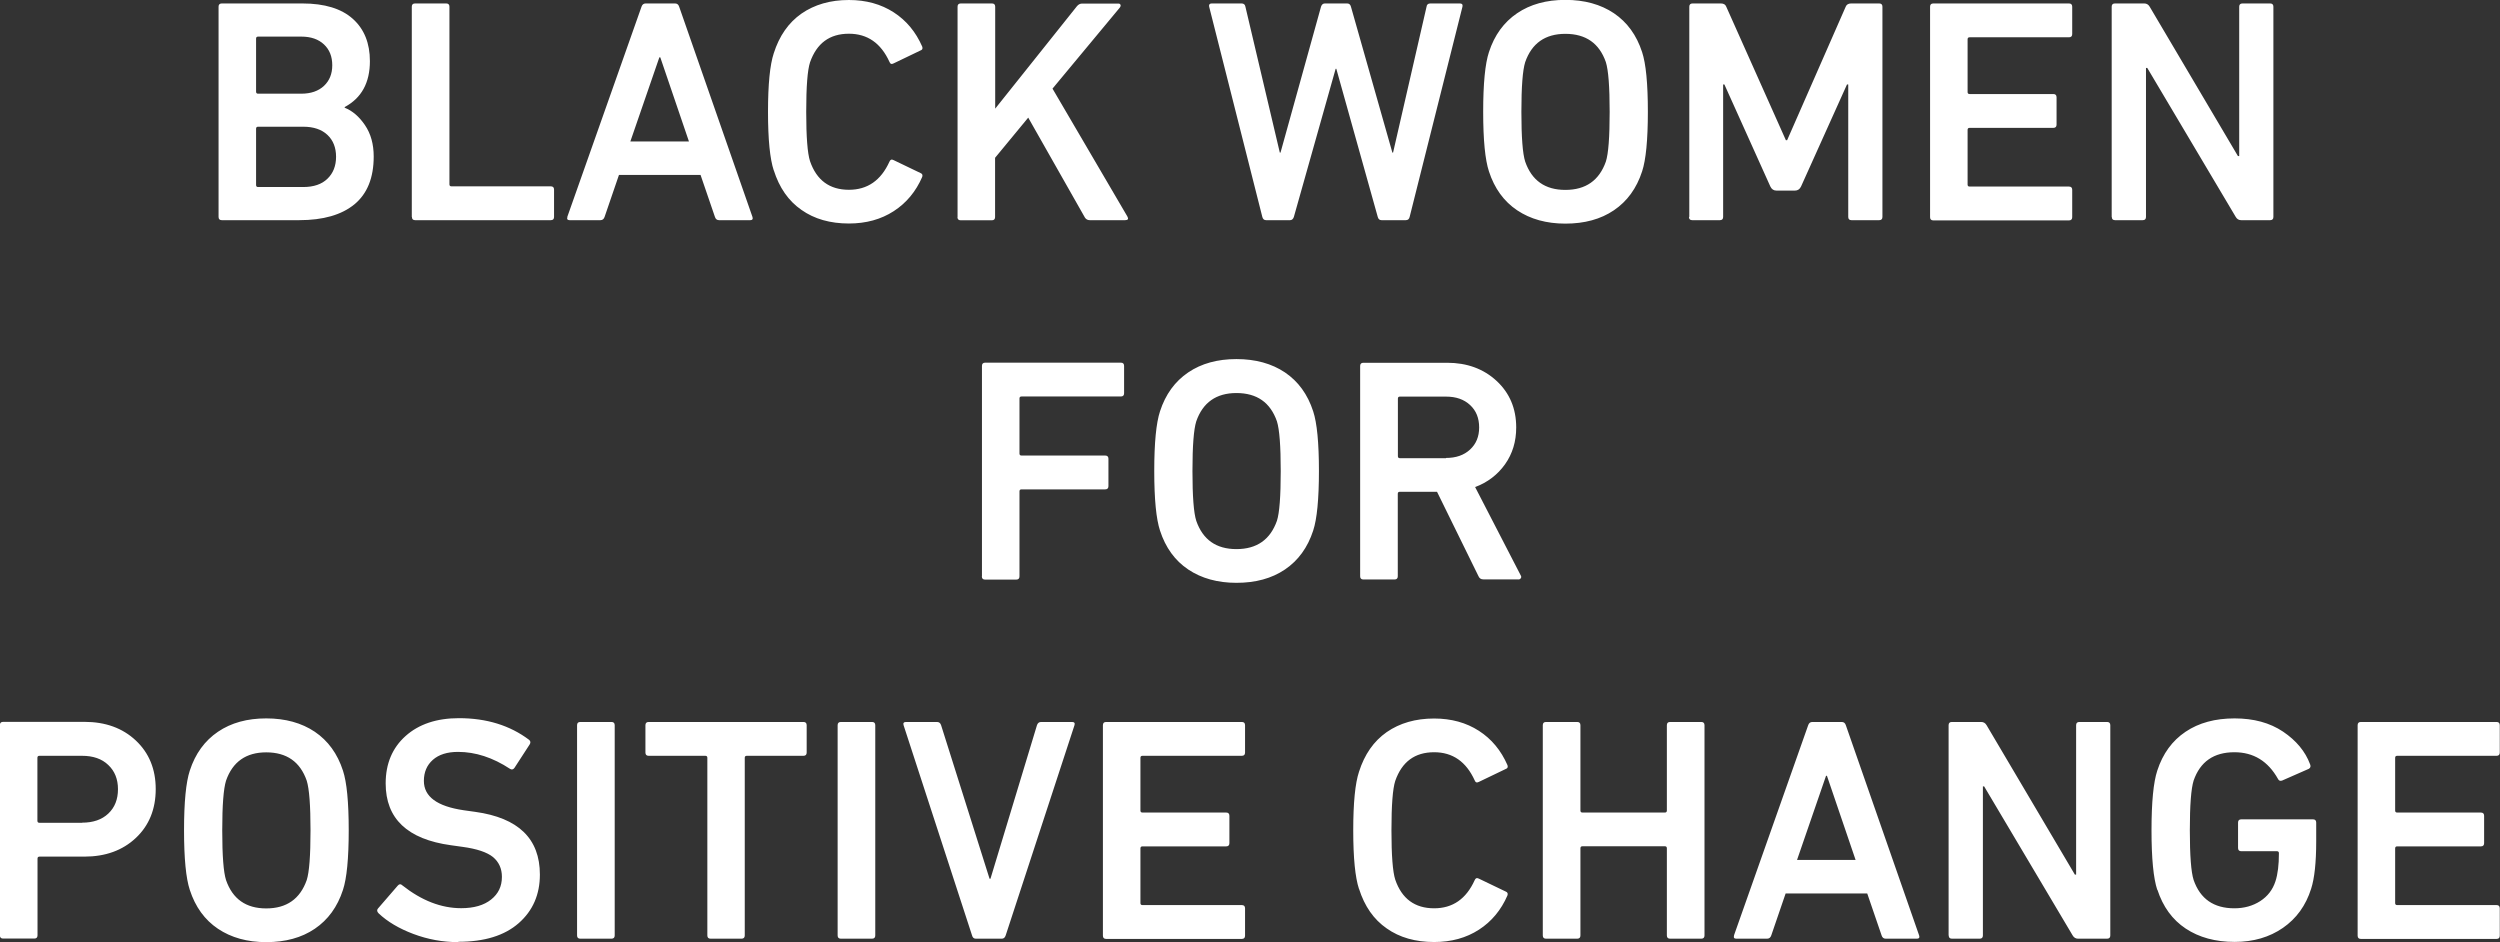 <?xml version="1.0" encoding="UTF-8"?>
<!DOCTYPE svg PUBLIC "-//W3C//DTD SVG 1.1//EN" "http://www.w3.org/Graphics/SVG/1.1/DTD/svg11.dtd">
<!-- Creator: CorelDRAW -->
<svg xmlns="http://www.w3.org/2000/svg" xml:space="preserve" width="4.243in" height="1.599in" version="1.1" style="shape-rendering:geometricPrecision; text-rendering:geometricPrecision; image-rendering:optimizeQuality; fill-rule:evenodd; clip-rule:evenodd"
viewBox="0 0 217.22 81.86"
 xmlns:xlink="http://www.w3.org/1999/xlink"
 xmlns:xodm="http://www.corel.com/coreldraw/odm/2003">
 <rect x="0" y="0" width="217.22" height="81.86" fill="#333333" stroke="none"/>
 <defs>
  <style type="text/css">
   <![CDATA[
    .fil0 {fill:#fff;fill-rule:nonzero}
   ]]>
  </style>
 </defs>
 <g id="Layer_x0020_1">
  <path class="fil0" d="M18.99 18.85l0 -18.27c0,-0.18 0.09,-0.28 0.28,-0.28l7 0c1.94,0 3.4,0.45 4.39,1.34 0.99,0.89 1.48,2.12 1.48,3.67 0,1.88 -0.73,3.21 -2.19,3.99l0 0.06c0.66,0.26 1.25,0.76 1.76,1.51 0.51,0.75 0.76,1.66 0.76,2.73 0,1.85 -0.56,3.23 -1.67,4.15 -1.12,0.92 -2.72,1.38 -4.8,1.38l-6.73 0c-0.18,0 -0.28,-0.09 -0.28,-0.28zm3.43 -10.71l3.76 0c0.83,0 1.49,-0.23 1.97,-0.68 0.48,-0.45 0.72,-1.05 0.72,-1.79 0,-0.76 -0.24,-1.36 -0.72,-1.81 -0.48,-0.45 -1.13,-0.68 -1.97,-0.68l-3.76 0c-0.11,0 -0.17,0.06 -0.17,0.17l0 4.62c0,0.11 0.06,0.17 0.17,0.17zm-0.17 7.94c0,0.11 0.06,0.17 0.17,0.17l3.93 0c0.9,0 1.61,-0.24 2.1,-0.72 0.5,-0.48 0.75,-1.12 0.75,-1.91 0,-0.79 -0.25,-1.43 -0.75,-1.9 -0.5,-0.47 -1.2,-0.71 -2.1,-0.71l-3.93 0c-0.11,0 -0.17,0.06 -0.17,0.17l0 4.9zm13.53 2.77l0 -18.27c0,-0.18 0.09,-0.28 0.28,-0.28l2.71 0c0.18,0 0.28,0.09 0.28,0.28l0 15.44c0,0.11 0.06,0.17 0.17,0.17l8.64 0c0.18,0 0.28,0.09 0.28,0.28l0 2.38c0,0.18 -0.09,0.28 -0.28,0.28l-11.79 0c-0.18,0 -0.28,-0.09 -0.28,-0.28zm13.51 0l6.45 -18.27c0.06,-0.18 0.18,-0.28 0.36,-0.28l2.55 0c0.18,0 0.3,0.09 0.36,0.28l6.37 18.27c0.06,0.18 -0.01,0.28 -0.19,0.28l-2.71 0c-0.18,0 -0.3,-0.09 -0.36,-0.28l-1.25 -3.65 -7.09 0 -1.25 3.65c-0.06,0.18 -0.18,0.28 -0.36,0.28l-2.68 0c-0.18,0 -0.25,-0.09 -0.19,-0.28zm5.48 -6.56l5.09 0 -2.49 -7.31 -0.08 0 -2.52 7.31zm12.46 2.52c-0.33,-1 -0.5,-2.69 -0.5,-5.09 0,-2.4 0.17,-4.1 0.5,-5.09 0.48,-1.51 1.28,-2.66 2.41,-3.45 1.13,-0.78 2.5,-1.18 4.12,-1.18 1.49,0 2.79,0.36 3.89,1.07 1.1,0.71 1.92,1.7 2.48,2.98 0.06,0.17 0.01,0.28 -0.14,0.33l-2.35 1.13c-0.17,0.09 -0.29,0.05 -0.36,-0.14 -0.74,-1.62 -1.91,-2.44 -3.52,-2.44 -1.68,0 -2.8,0.83 -3.38,2.49 -0.22,0.68 -0.33,2.11 -0.33,4.29 0,2.18 0.11,3.61 0.33,4.29 0.57,1.66 1.7,2.49 3.38,2.49 1.61,0 2.78,-0.81 3.52,-2.44 0.07,-0.18 0.19,-0.23 0.36,-0.14l2.35 1.13c0.15,0.06 0.19,0.17 0.14,0.33 -0.55,1.27 -1.38,2.27 -2.48,2.98 -1.1,0.71 -2.39,1.07 -3.89,1.07 -1.62,0 -3,-0.39 -4.12,-1.18 -1.13,-0.78 -1.93,-1.93 -2.41,-3.45zm15.97 4.04l0 -18.27c0,-0.18 0.09,-0.28 0.28,-0.28l2.71 0c0.18,0 0.28,0.09 0.28,0.28l0 8.86 7.11 -8.91c0.13,-0.15 0.28,-0.22 0.44,-0.22l3.16 0c0.09,0 0.15,0.04 0.18,0.11 0.03,0.07 0,0.16 -0.07,0.25l-5.84 7.03 6.5 11.1c0.13,0.22 0.06,0.33 -0.19,0.33l-3.07 0c-0.18,0 -0.32,-0.07 -0.42,-0.22l-4.93 -8.69 -2.88 3.49 0 5.15c0,0.18 -0.09,0.28 -0.28,0.28l-2.71 0c-0.18,0 -0.28,-0.09 -0.28,-0.28zm38.94 0.28l-2.1 0c-0.17,0 -0.28,-0.09 -0.33,-0.28l-3.6 -12.87 -0.06 0 -3.63 12.87c-0.06,0.18 -0.17,0.28 -0.33,0.28l-2.08 0c-0.17,0 -0.28,-0.09 -0.33,-0.28l-4.62 -18.27c-0.04,-0.18 0.04,-0.28 0.22,-0.28l2.6 0c0.18,0 0.3,0.09 0.33,0.28l2.99 12.68 0.06 0 3.52 -12.68c0.06,-0.18 0.17,-0.28 0.33,-0.28l1.94 0c0.17,0 0.28,0.09 0.33,0.28l3.6 12.68 0.06 0 2.91 -12.68c0.02,-0.18 0.13,-0.28 0.33,-0.28l2.57 0c0.18,0 0.26,0.09 0.22,0.28l-4.59 18.27c-0.04,0.18 -0.15,0.28 -0.33,0.28zm13.87 0.3c-1.64,0 -3.04,-0.39 -4.19,-1.16 -1.15,-0.77 -1.97,-1.9 -2.45,-3.38 -0.33,-1 -0.5,-2.72 -0.5,-5.18 0,-2.45 0.17,-4.18 0.5,-5.18 0.48,-1.48 1.3,-2.6 2.45,-3.38 1.15,-0.78 2.55,-1.16 4.19,-1.16 1.66,0 3.07,0.39 4.22,1.16 1.15,0.78 1.97,1.9 2.45,3.38 0.33,1 0.5,2.72 0.5,5.18 0,2.45 -0.17,4.18 -0.5,5.18 -0.48,1.48 -1.3,2.6 -2.45,3.38 -1.15,0.78 -2.56,1.16 -4.22,1.16zm0 -2.93c1.77,0 2.94,-0.82 3.52,-2.46 0.22,-0.68 0.33,-2.12 0.33,-4.32 0,-2.18 -0.11,-3.62 -0.33,-4.32 -0.57,-1.64 -1.74,-2.46 -3.52,-2.46 -1.75,0 -2.92,0.82 -3.49,2.46 -0.22,0.7 -0.33,2.14 -0.33,4.32 0,2.2 0.11,3.64 0.33,4.32 0.57,1.64 1.73,2.46 3.49,2.46zm10.77 2.35l0 -18.27c0,-0.18 0.09,-0.28 0.28,-0.28l2.46 0c0.24,0 0.4,0.09 0.47,0.28l5.18 11.6 0.11 0 5.09 -11.6c0.07,-0.18 0.23,-0.28 0.47,-0.28l2.44 0c0.18,0 0.28,0.09 0.28,0.28l0 18.27c0,0.18 -0.09,0.28 -0.28,0.28l-2.41 0c-0.18,0 -0.28,-0.09 -0.28,-0.28l0 -11.51 -0.11 0 -3.99 8.86c-0.11,0.24 -0.29,0.36 -0.53,0.36l-1.61 0c-0.24,0 -0.42,-0.12 -0.53,-0.36l-3.99 -8.86 -0.11 0 0 11.51c0,0.18 -0.09,0.28 -0.28,0.28l-2.41 0c-0.18,0 -0.28,-0.09 -0.28,-0.28zm20.92 0l0 -18.27c0,-0.18 0.09,-0.28 0.28,-0.28l11.79 0c0.18,0 0.28,0.09 0.28,0.28l0 2.38c0,0.18 -0.09,0.28 -0.28,0.28l-8.64 0c-0.11,0 -0.17,0.06 -0.17,0.17l0 4.59c0,0.11 0.06,0.17 0.17,0.17l7.28 0c0.18,0 0.28,0.09 0.28,0.28l0 2.38c0,0.18 -0.09,0.28 -0.28,0.28l-7.28 0c-0.11,0 -0.17,0.06 -0.17,0.17l0 4.76c0,0.11 0.06,0.17 0.17,0.17l8.64 0c0.18,0 0.28,0.09 0.28,0.28l0 2.38c0,0.18 -0.09,0.28 -0.28,0.28l-11.79 0c-0.18,0 -0.28,-0.09 -0.28,-0.28zm15.78 0l0 -18.27c0,-0.18 0.09,-0.28 0.28,-0.28l2.55 0c0.2,0 0.36,0.09 0.47,0.28l7.67 12.98 0.11 0 0 -12.98c0,-0.18 0.09,-0.28 0.28,-0.28l2.41 0c0.18,0 0.28,0.09 0.28,0.28l0 18.27c0,0.18 -0.09,0.28 -0.28,0.28l-2.52 0c-0.2,0 -0.36,-0.09 -0.47,-0.28l-7.69 -12.95 -0.11 0 0 12.95c0,0.18 -0.09,0.28 -0.28,0.28l-2.41 0c-0.18,0 -0.28,-0.09 -0.28,-0.28zm-98.16 31.21l0 -18.27c0,-0.18 0.09,-0.28 0.28,-0.28l11.79 0c0.18,0 0.28,0.09 0.28,0.28l0 2.38c0,0.18 -0.09,0.28 -0.28,0.28l-8.64 0c-0.11,0 -0.17,0.06 -0.17,0.17l0 4.79c0,0.11 0.06,0.17 0.17,0.17l7.28 0c0.18,0 0.28,0.09 0.28,0.28l0 2.38c0,0.18 -0.09,0.28 -0.28,0.28l-7.28 0c-0.11,0 -0.17,0.06 -0.17,0.17l0 7.39c0,0.18 -0.09,0.28 -0.28,0.28l-2.71 0c-0.18,0 -0.28,-0.09 -0.28,-0.28zm22.11 0.58c-1.64,0 -3.04,-0.39 -4.19,-1.16 -1.15,-0.77 -1.97,-1.9 -2.45,-3.38 -0.33,-1 -0.5,-2.72 -0.5,-5.18 0,-2.45 0.17,-4.18 0.5,-5.18 0.48,-1.48 1.3,-2.6 2.45,-3.38 1.15,-0.78 2.55,-1.16 4.19,-1.16 1.66,0 3.07,0.39 4.22,1.16 1.15,0.78 1.97,1.9 2.45,3.38 0.33,1 0.5,2.72 0.5,5.18 0,2.45 -0.17,4.18 -0.5,5.18 -0.48,1.48 -1.3,2.6 -2.45,3.38 -1.15,0.78 -2.56,1.16 -4.22,1.16zm0 -2.93c1.77,0 2.94,-0.82 3.52,-2.46 0.22,-0.68 0.33,-2.12 0.33,-4.32 0,-2.18 -0.11,-3.62 -0.33,-4.32 -0.57,-1.64 -1.74,-2.46 -3.52,-2.46 -1.75,0 -2.92,0.82 -3.49,2.46 -0.22,0.7 -0.33,2.14 -0.33,4.32 0,2.2 0.11,3.64 0.33,4.32 0.57,1.64 1.73,2.46 3.49,2.46zm24.52 2.63l-3.07 0c-0.2,0 -0.34,-0.09 -0.42,-0.28l-3.6 -7.33 -3.24 0c-0.11,0 -0.17,0.06 -0.17,0.17l0 7.17c0,0.18 -0.09,0.28 -0.28,0.28l-2.71 0c-0.18,0 -0.28,-0.09 -0.28,-0.28l0 -18.27c0,-0.18 0.09,-0.28 0.28,-0.28l7.28 0c1.73,0 3.17,0.53 4.3,1.58 1.13,1.05 1.7,2.4 1.7,4.04 0,1.22 -0.32,2.28 -0.97,3.2 -0.65,0.91 -1.51,1.57 -2.6,1.98l3.96 7.67c0.06,0.09 0.06,0.18 0.01,0.25 -0.05,0.07 -0.12,0.11 -0.21,0.11zm-6.31 -10.55c0.87,0 1.56,-0.24 2.09,-0.73 0.53,-0.49 0.79,-1.13 0.79,-1.92 0,-0.81 -0.26,-1.46 -0.79,-1.95 -0.53,-0.49 -1.22,-0.73 -2.09,-0.73l-4.01 0c-0.11,0 -0.17,0.06 -0.17,0.17l0 5.01c0,0.11 0.06,0.17 0.17,0.17l4.01 0zm-122.66 41.76l-2.71 0c-0.18,0 -0.28,-0.09 -0.28,-0.28l0 -18.27c0,-0.18 0.09,-0.28 0.28,-0.28l7.06 0c1.83,0 3.32,0.54 4.47,1.62 1.15,1.08 1.73,2.49 1.73,4.22 0,1.75 -0.58,3.17 -1.73,4.25 -1.15,1.08 -2.64,1.62 -4.47,1.62l-3.9 0c-0.11,0 -0.17,0.06 -0.17,0.17l0 6.67c0,0.18 -0.09,0.28 -0.28,0.28zm4.15 -10.07c0.96,0 1.72,-0.26 2.28,-0.79 0.56,-0.53 0.84,-1.23 0.84,-2.12 0,-0.87 -0.28,-1.57 -0.84,-2.1 -0.56,-0.54 -1.32,-0.8 -2.28,-0.8l-3.71 0c-0.11,0 -0.17,0.06 -0.17,0.17l0 5.48c0,0.11 0.06,0.17 0.17,0.17l3.71 0zm16 10.38c-1.64,0 -3.04,-0.39 -4.19,-1.16 -1.15,-0.77 -1.97,-1.9 -2.45,-3.38 -0.33,-1 -0.5,-2.72 -0.5,-5.18 0,-2.45 0.17,-4.18 0.5,-5.18 0.48,-1.48 1.3,-2.6 2.45,-3.38 1.15,-0.78 2.55,-1.16 4.19,-1.16 1.66,0 3.07,0.39 4.22,1.16 1.15,0.78 1.97,1.9 2.45,3.38 0.33,1 0.5,2.72 0.5,5.18 0,2.45 -0.17,4.18 -0.5,5.18 -0.48,1.48 -1.3,2.6 -2.45,3.38 -1.15,0.78 -2.56,1.16 -4.22,1.16zm0 -2.93c1.77,0 2.94,-0.82 3.52,-2.46 0.22,-0.68 0.33,-2.12 0.33,-4.32 0,-2.18 -0.11,-3.62 -0.33,-4.32 -0.57,-1.64 -1.74,-2.46 -3.52,-2.46 -1.75,0 -2.92,0.82 -3.49,2.46 -0.22,0.7 -0.33,2.14 -0.33,4.32 0,2.2 0.11,3.64 0.33,4.32 0.57,1.64 1.73,2.46 3.49,2.46zm16.69 2.93c-1.35,0 -2.65,-0.24 -3.9,-0.71 -1.25,-0.47 -2.26,-1.07 -3.02,-1.79 -0.15,-0.15 -0.17,-0.29 -0.06,-0.42l1.72 -1.99c0.13,-0.15 0.26,-0.16 0.39,-0.03 1.68,1.33 3.39,1.99 5.12,1.99 1.11,0 1.97,-0.25 2.6,-0.75 0.63,-0.5 0.94,-1.15 0.94,-1.97 0,-0.72 -0.26,-1.29 -0.77,-1.72 -0.52,-0.42 -1.4,-0.72 -2.66,-0.89l-1 -0.14c-3.78,-0.52 -5.67,-2.31 -5.67,-5.37 0,-1.72 0.58,-3.09 1.73,-4.12 1.15,-1.03 2.7,-1.55 4.64,-1.55 2.4,0 4.43,0.63 6.09,1.88 0.13,0.11 0.15,0.24 0.06,0.39l-1.33 2.05c-0.11,0.15 -0.24,0.18 -0.39,0.08 -1.49,-0.98 -3,-1.47 -4.51,-1.47 -0.94,0 -1.67,0.23 -2.19,0.69 -0.52,0.46 -0.78,1.07 -0.78,1.83 0,1.37 1.15,2.21 3.46,2.55l1 0.14c3.75,0.52 5.62,2.33 5.62,5.45 0,1.73 -0.61,3.14 -1.84,4.22 -1.23,1.08 -2.98,1.62 -5.24,1.62zm10.32 -0.58l0 -18.27c0,-0.18 0.09,-0.28 0.28,-0.28l2.71 0c0.18,0 0.28,0.09 0.28,0.28l0 18.27c0,0.18 -0.09,0.28 -0.28,0.28l-2.71 0c-0.18,0 -0.28,-0.09 -0.28,-0.28zm14.31 0.28l-2.71 0c-0.18,0 -0.28,-0.09 -0.28,-0.28l0 -15.44c0,-0.11 -0.06,-0.17 -0.17,-0.17l-4.93 0c-0.18,0 -0.28,-0.09 -0.28,-0.28l0 -2.38c0,-0.18 0.09,-0.28 0.28,-0.28l13.45 0c0.18,0 0.28,0.09 0.28,0.28l0 2.38c0,0.18 -0.09,0.28 -0.28,0.28l-4.93 0c-0.11,0 -0.17,0.06 -0.17,0.17l0 15.44c0,0.18 -0.09,0.28 -0.28,0.28zm8.33 -0.28l0 -18.27c0,-0.18 0.09,-0.28 0.28,-0.28l2.71 0c0.18,0 0.28,0.09 0.28,0.28l0 18.27c0,0.18 -0.09,0.28 -0.28,0.28l-2.71 0c-0.18,0 -0.28,-0.09 -0.28,-0.28zm14.28 0.28l-2.27 0c-0.17,0 -0.28,-0.09 -0.33,-0.28l-5.95 -18.27c-0.06,-0.18 0.02,-0.28 0.22,-0.28l2.68 0c0.18,0 0.3,0.09 0.36,0.28l4.21 13.34 0.08 0 4.04 -13.34c0.06,-0.18 0.18,-0.28 0.36,-0.28l2.68 0c0.2,0 0.28,0.09 0.22,0.28l-5.98 18.27c-0.06,0.18 -0.17,0.28 -0.33,0.28zm8.77 -0.28l0 -18.27c0,-0.18 0.09,-0.28 0.28,-0.28l11.79 0c0.18,0 0.28,0.09 0.28,0.28l0 2.38c0,0.18 -0.09,0.28 -0.28,0.28l-8.64 0c-0.11,0 -0.17,0.06 -0.17,0.17l0 4.59c0,0.11 0.06,0.17 0.17,0.17l7.28 0c0.18,0 0.28,0.09 0.28,0.28l0 2.38c0,0.18 -0.09,0.28 -0.28,0.28l-7.28 0c-0.11,0 -0.17,0.06 -0.17,0.17l0 4.76c0,0.11 0.06,0.17 0.17,0.17l8.64 0c0.18,0 0.28,0.09 0.28,0.28l0 2.38c0,0.18 -0.09,0.28 -0.28,0.28l-11.79 0c-0.18,0 -0.28,-0.09 -0.28,-0.28zm22.25 -4.04c-0.33,-1 -0.5,-2.69 -0.5,-5.09 0,-2.4 0.17,-4.1 0.5,-5.09 0.48,-1.51 1.28,-2.66 2.41,-3.45 1.13,-0.78 2.5,-1.18 4.12,-1.18 1.49,0 2.79,0.36 3.89,1.07 1.1,0.71 1.92,1.7 2.48,2.98 0.06,0.17 0.01,0.28 -0.14,0.33l-2.35 1.13c-0.17,0.09 -0.29,0.05 -0.36,-0.14 -0.74,-1.62 -1.91,-2.44 -3.52,-2.44 -1.68,0 -2.8,0.83 -3.38,2.49 -0.22,0.68 -0.33,2.11 -0.33,4.29 0,2.18 0.11,3.61 0.33,4.29 0.57,1.66 1.7,2.49 3.38,2.49 1.61,0 2.78,-0.81 3.52,-2.44 0.07,-0.18 0.19,-0.23 0.36,-0.14l2.35 1.13c0.15,0.06 0.19,0.17 0.14,0.33 -0.55,1.27 -1.38,2.27 -2.48,2.98 -1.1,0.71 -2.39,1.07 -3.89,1.07 -1.62,0 -3,-0.39 -4.12,-1.18 -1.13,-0.78 -1.93,-1.93 -2.41,-3.45zm15.97 4.04l0 -18.27c0,-0.18 0.09,-0.28 0.28,-0.28l2.71 0c0.18,0 0.28,0.09 0.28,0.28l0 7.42c0,0.11 0.06,0.17 0.17,0.17l7.17 0c0.11,0 0.17,-0.06 0.17,-0.17l0 -7.42c0,-0.18 0.09,-0.28 0.28,-0.28l2.71 0c0.18,0 0.28,0.09 0.28,0.28l0 18.27c0,0.18 -0.09,0.28 -0.28,0.28l-2.71 0c-0.18,0 -0.28,-0.09 -0.28,-0.28l0 -7.58c0,-0.11 -0.06,-0.17 -0.17,-0.17l-7.17 0c-0.11,0 -0.17,0.06 -0.17,0.17l0 7.58c0,0.18 -0.09,0.28 -0.28,0.28l-2.71 0c-0.18,0 -0.28,-0.09 -0.28,-0.28zm16.61 0l6.45 -18.27c0.06,-0.18 0.18,-0.28 0.36,-0.28l2.55 0c0.18,0 0.3,0.09 0.36,0.28l6.37 18.27c0.06,0.18 -0.01,0.28 -0.19,0.28l-2.71 0c-0.18,0 -0.3,-0.09 -0.36,-0.28l-1.25 -3.65 -7.09 0 -1.25 3.65c-0.06,0.18 -0.18,0.28 -0.36,0.28l-2.68 0c-0.18,0 -0.25,-0.09 -0.19,-0.28zm5.48 -6.56l5.09 0 -2.49 -7.31 -0.08 0 -2.52 7.31zm13.17 6.56l0 -18.27c0,-0.18 0.09,-0.28 0.28,-0.28l2.55 0c0.2,0 0.36,0.09 0.47,0.28l7.67 12.98 0.11 0 0 -12.98c0,-0.18 0.09,-0.28 0.28,-0.28l2.41 0c0.18,0 0.28,0.09 0.28,0.28l0 18.27c0,0.18 -0.09,0.28 -0.28,0.28l-2.52 0c-0.2,0 -0.36,-0.09 -0.47,-0.28l-7.69 -12.95 -0.11 0 0 12.95c0,0.18 -0.09,0.28 -0.28,0.28l-2.41 0c-0.18,0 -0.28,-0.09 -0.28,-0.28zm18.13 -3.96c-0.33,-1 -0.5,-2.72 -0.5,-5.18 0,-2.45 0.17,-4.18 0.5,-5.18 0.48,-1.48 1.3,-2.6 2.46,-3.38 1.16,-0.78 2.58,-1.16 4.26,-1.16 1.66,0 3.06,0.38 4.21,1.15 1.14,0.77 1.93,1.71 2.35,2.84 0.07,0.17 0.04,0.3 -0.11,0.39l-2.32 1.02c-0.17,0.06 -0.29,0.01 -0.36,-0.14 -0.87,-1.55 -2.13,-2.32 -3.79,-2.32 -1.79,0 -2.97,0.82 -3.54,2.46 -0.22,0.7 -0.33,2.14 -0.33,4.32 0,2.2 0.11,3.64 0.33,4.32 0.57,1.64 1.75,2.46 3.54,2.46 0.85,0 1.6,-0.21 2.24,-0.62 0.65,-0.42 1.09,-0.99 1.33,-1.73 0.2,-0.61 0.3,-1.42 0.3,-2.44 0,-0.11 -0.06,-0.17 -0.17,-0.17l-3.1 0c-0.18,0 -0.28,-0.09 -0.28,-0.28l0 -2.21c0,-0.18 0.09,-0.28 0.28,-0.28l6.23 0c0.18,0 0.28,0.09 0.28,0.28l0 1.63c0,1.85 -0.15,3.22 -0.44,4.12 -0.46,1.46 -1.28,2.59 -2.45,3.4 -1.17,0.81 -2.57,1.22 -4.19,1.22 -1.68,0 -3.1,-0.39 -4.26,-1.16 -1.16,-0.77 -1.98,-1.9 -2.46,-3.38zm17.41 3.96l0 -18.27c0,-0.18 0.09,-0.28 0.28,-0.28l11.79 0c0.18,0 0.28,0.09 0.28,0.28l0 2.38c0,0.18 -0.09,0.28 -0.28,0.28l-8.64 0c-0.11,0 -0.17,0.06 -0.17,0.17l0 4.59c0,0.11 0.06,0.17 0.17,0.17l7.28 0c0.18,0 0.28,0.09 0.28,0.28l0 2.38c0,0.18 -0.09,0.28 -0.28,0.28l-7.28 0c-0.11,0 -0.17,0.06 -0.17,0.17l0 4.76c0,0.11 0.06,0.17 0.17,0.17l8.64 0c0.18,0 0.28,0.09 0.28,0.28l0 2.38c0,0.18 -0.09,0.28 -0.28,0.28l-11.79 0c-0.18,0 -0.28,-0.09 -0.28,-0.28z"/>
 </g>
</svg>
